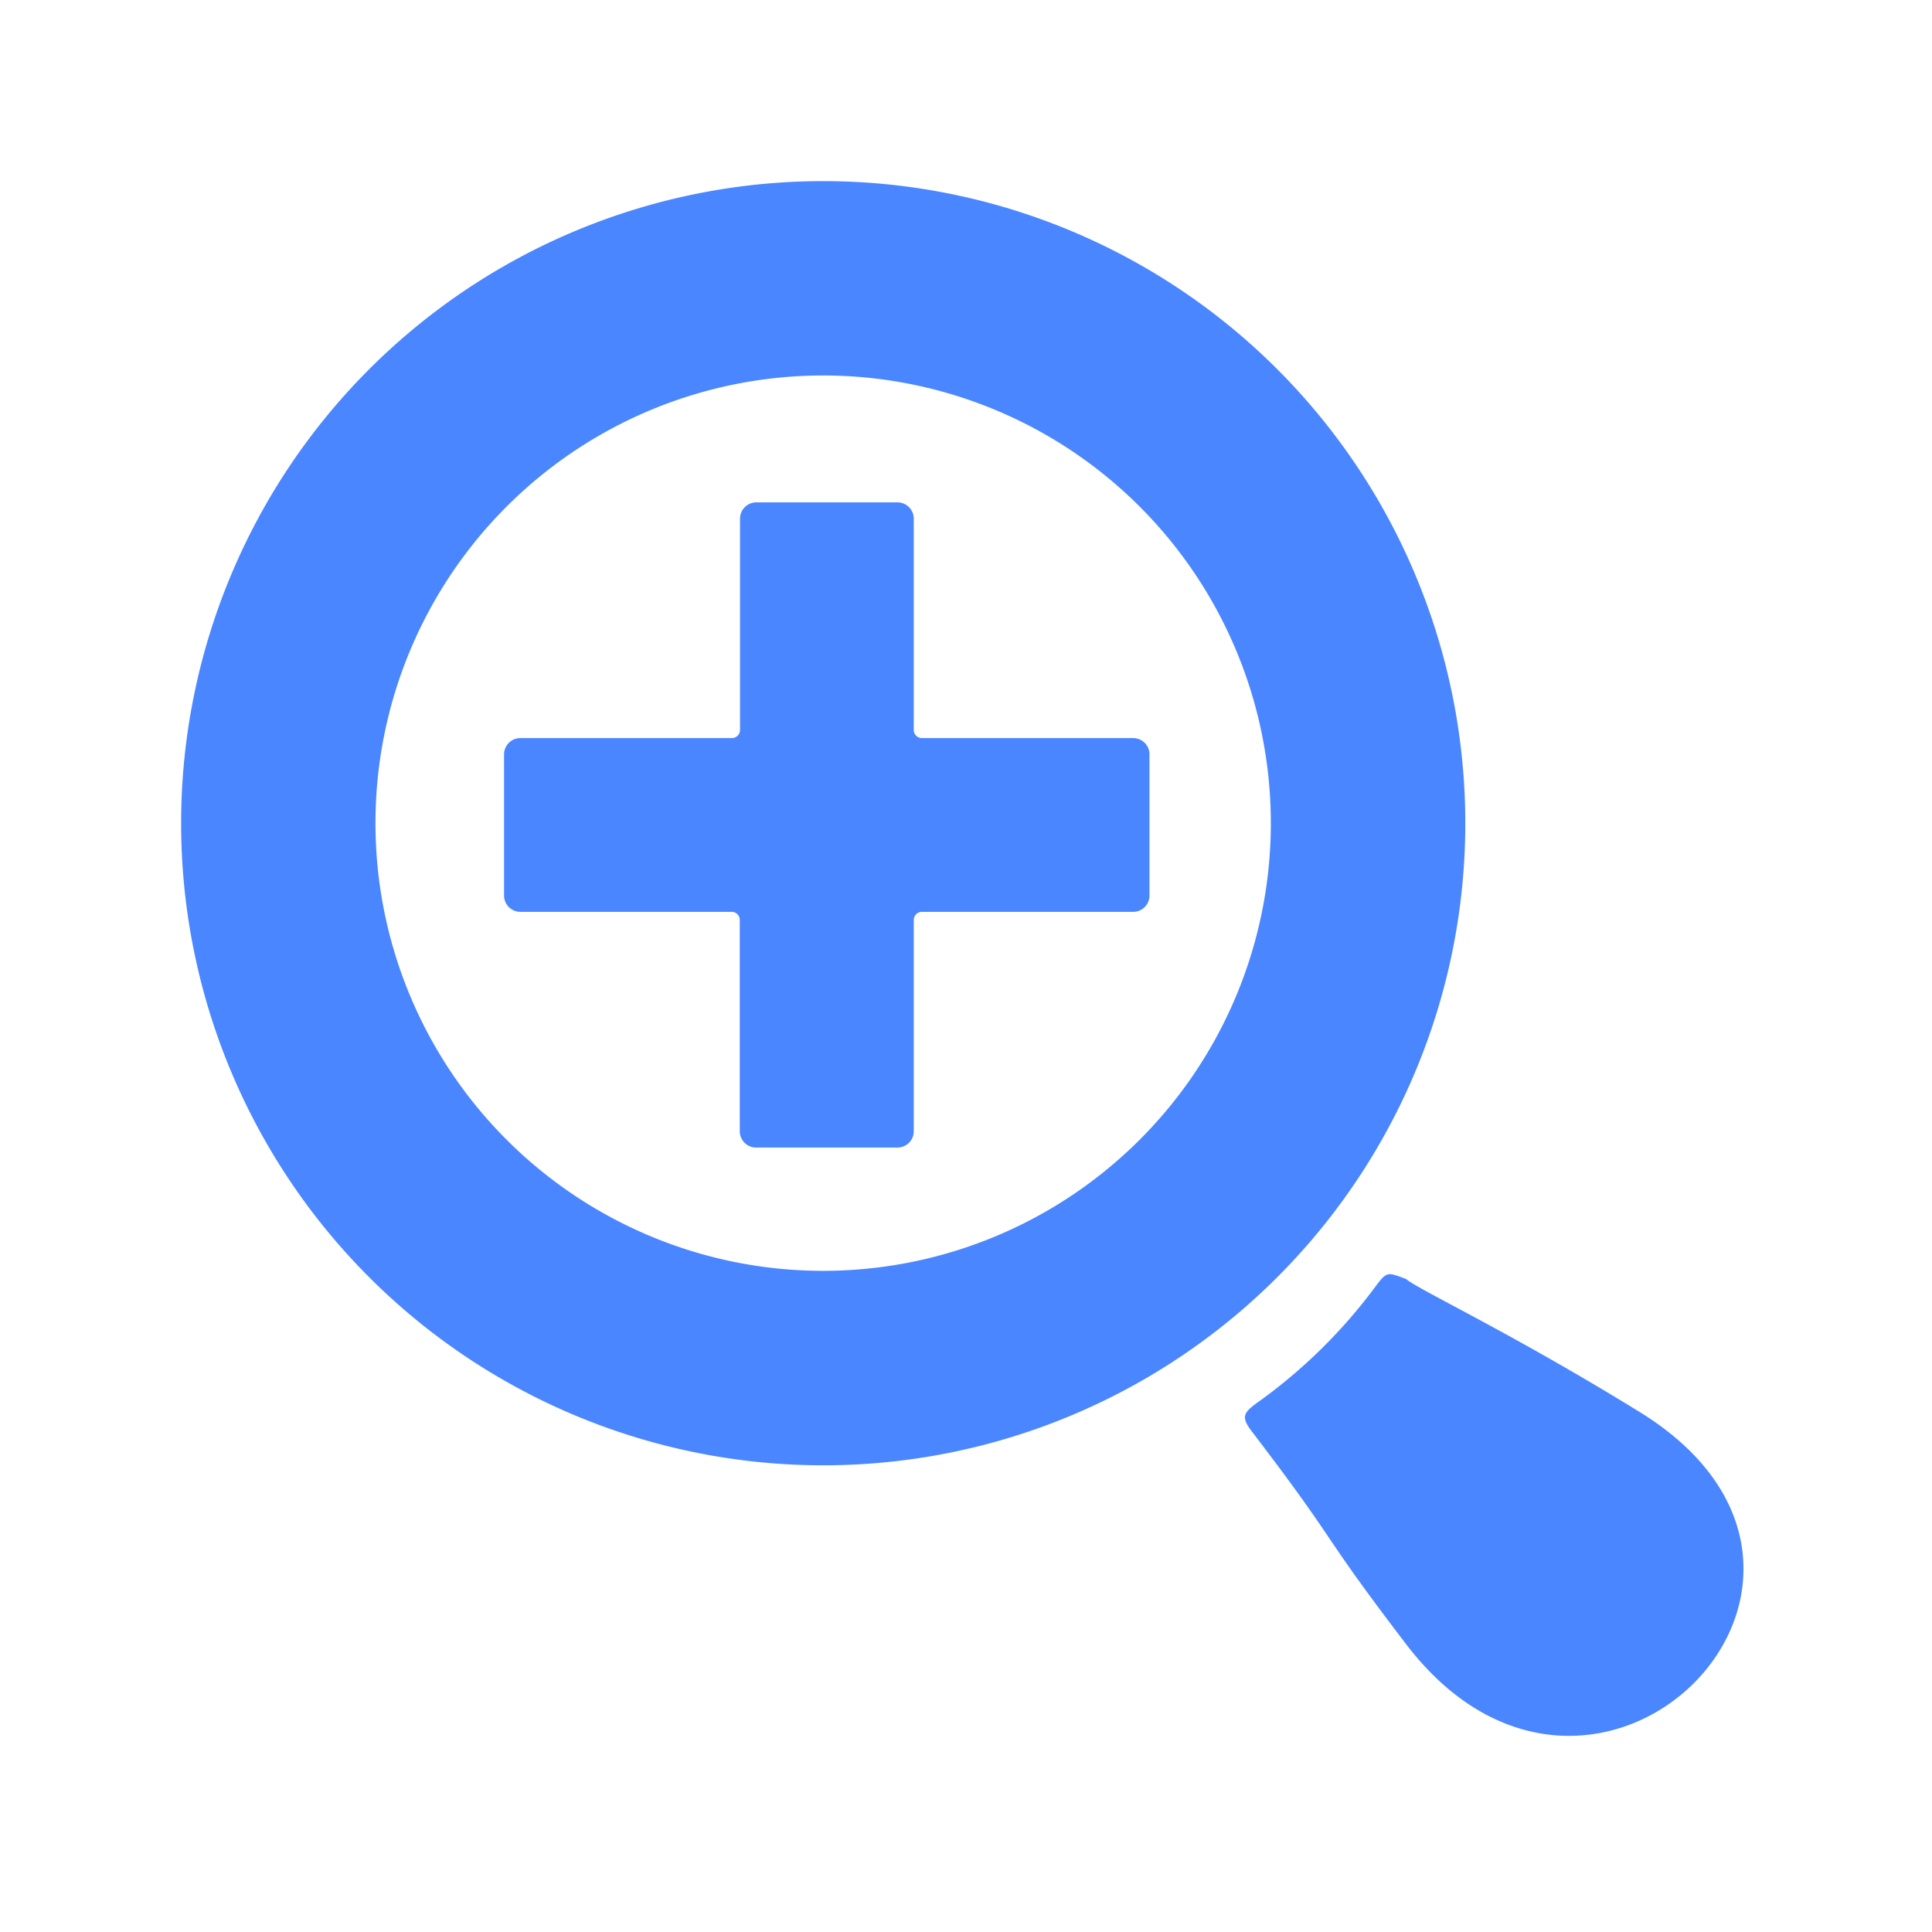 <svg xmlns="http://www.w3.org/2000/svg" viewBox="0 0 32 32" class="design-iconfont">
  <g fill="#4a86ff">
    <path d="M12.264,0A10.635,10.635,0,1,1,1.63,10.635,10.636,10.636,0,0,1,12.264,0Zm0,3.219a7.415,7.415,0,1,0,7.415,7.415A7.416,7.416,0,0,0,12.264,3.219Zm7.222,16.99c-.254.185-.315.246-.122.5,1.494,1.955,1.067,1.575,2.555,3.523,3.132,4.1,8.288-1.1,3.882-3.837-2.149-1.326-3.685-2.037-3.882-2.211-.3-.109-.311-.136-.5.116a8.8,8.8,0,0,1-1.934,1.911Z" transform="translate(1.37 3)"/>
    <path d="M195.8,196.756h3.5a.135.135,0,0,0,.135-.135v-3.5a.27.27,0,0,1,.269-.269h2.34a.27.27,0,0,1,.269.269v3.5a.135.135,0,0,0,.135.135h3.5a.27.27,0,0,1,.269.269v2.34a.27.27,0,0,1-.269.269h-3.5a.135.135,0,0,0-.135.135v3.5a.27.27,0,0,1-.269.269H199.7a.27.27,0,0,1-.269-.269v-3.5a.135.135,0,0,0-.135-.135h-3.5a.27.27,0,0,1-.269-.269v-2.34a.27.27,0,0,1,.269-.269Z" transform="translate(-187.178 -184.531)"/>
  </g>
</svg>
